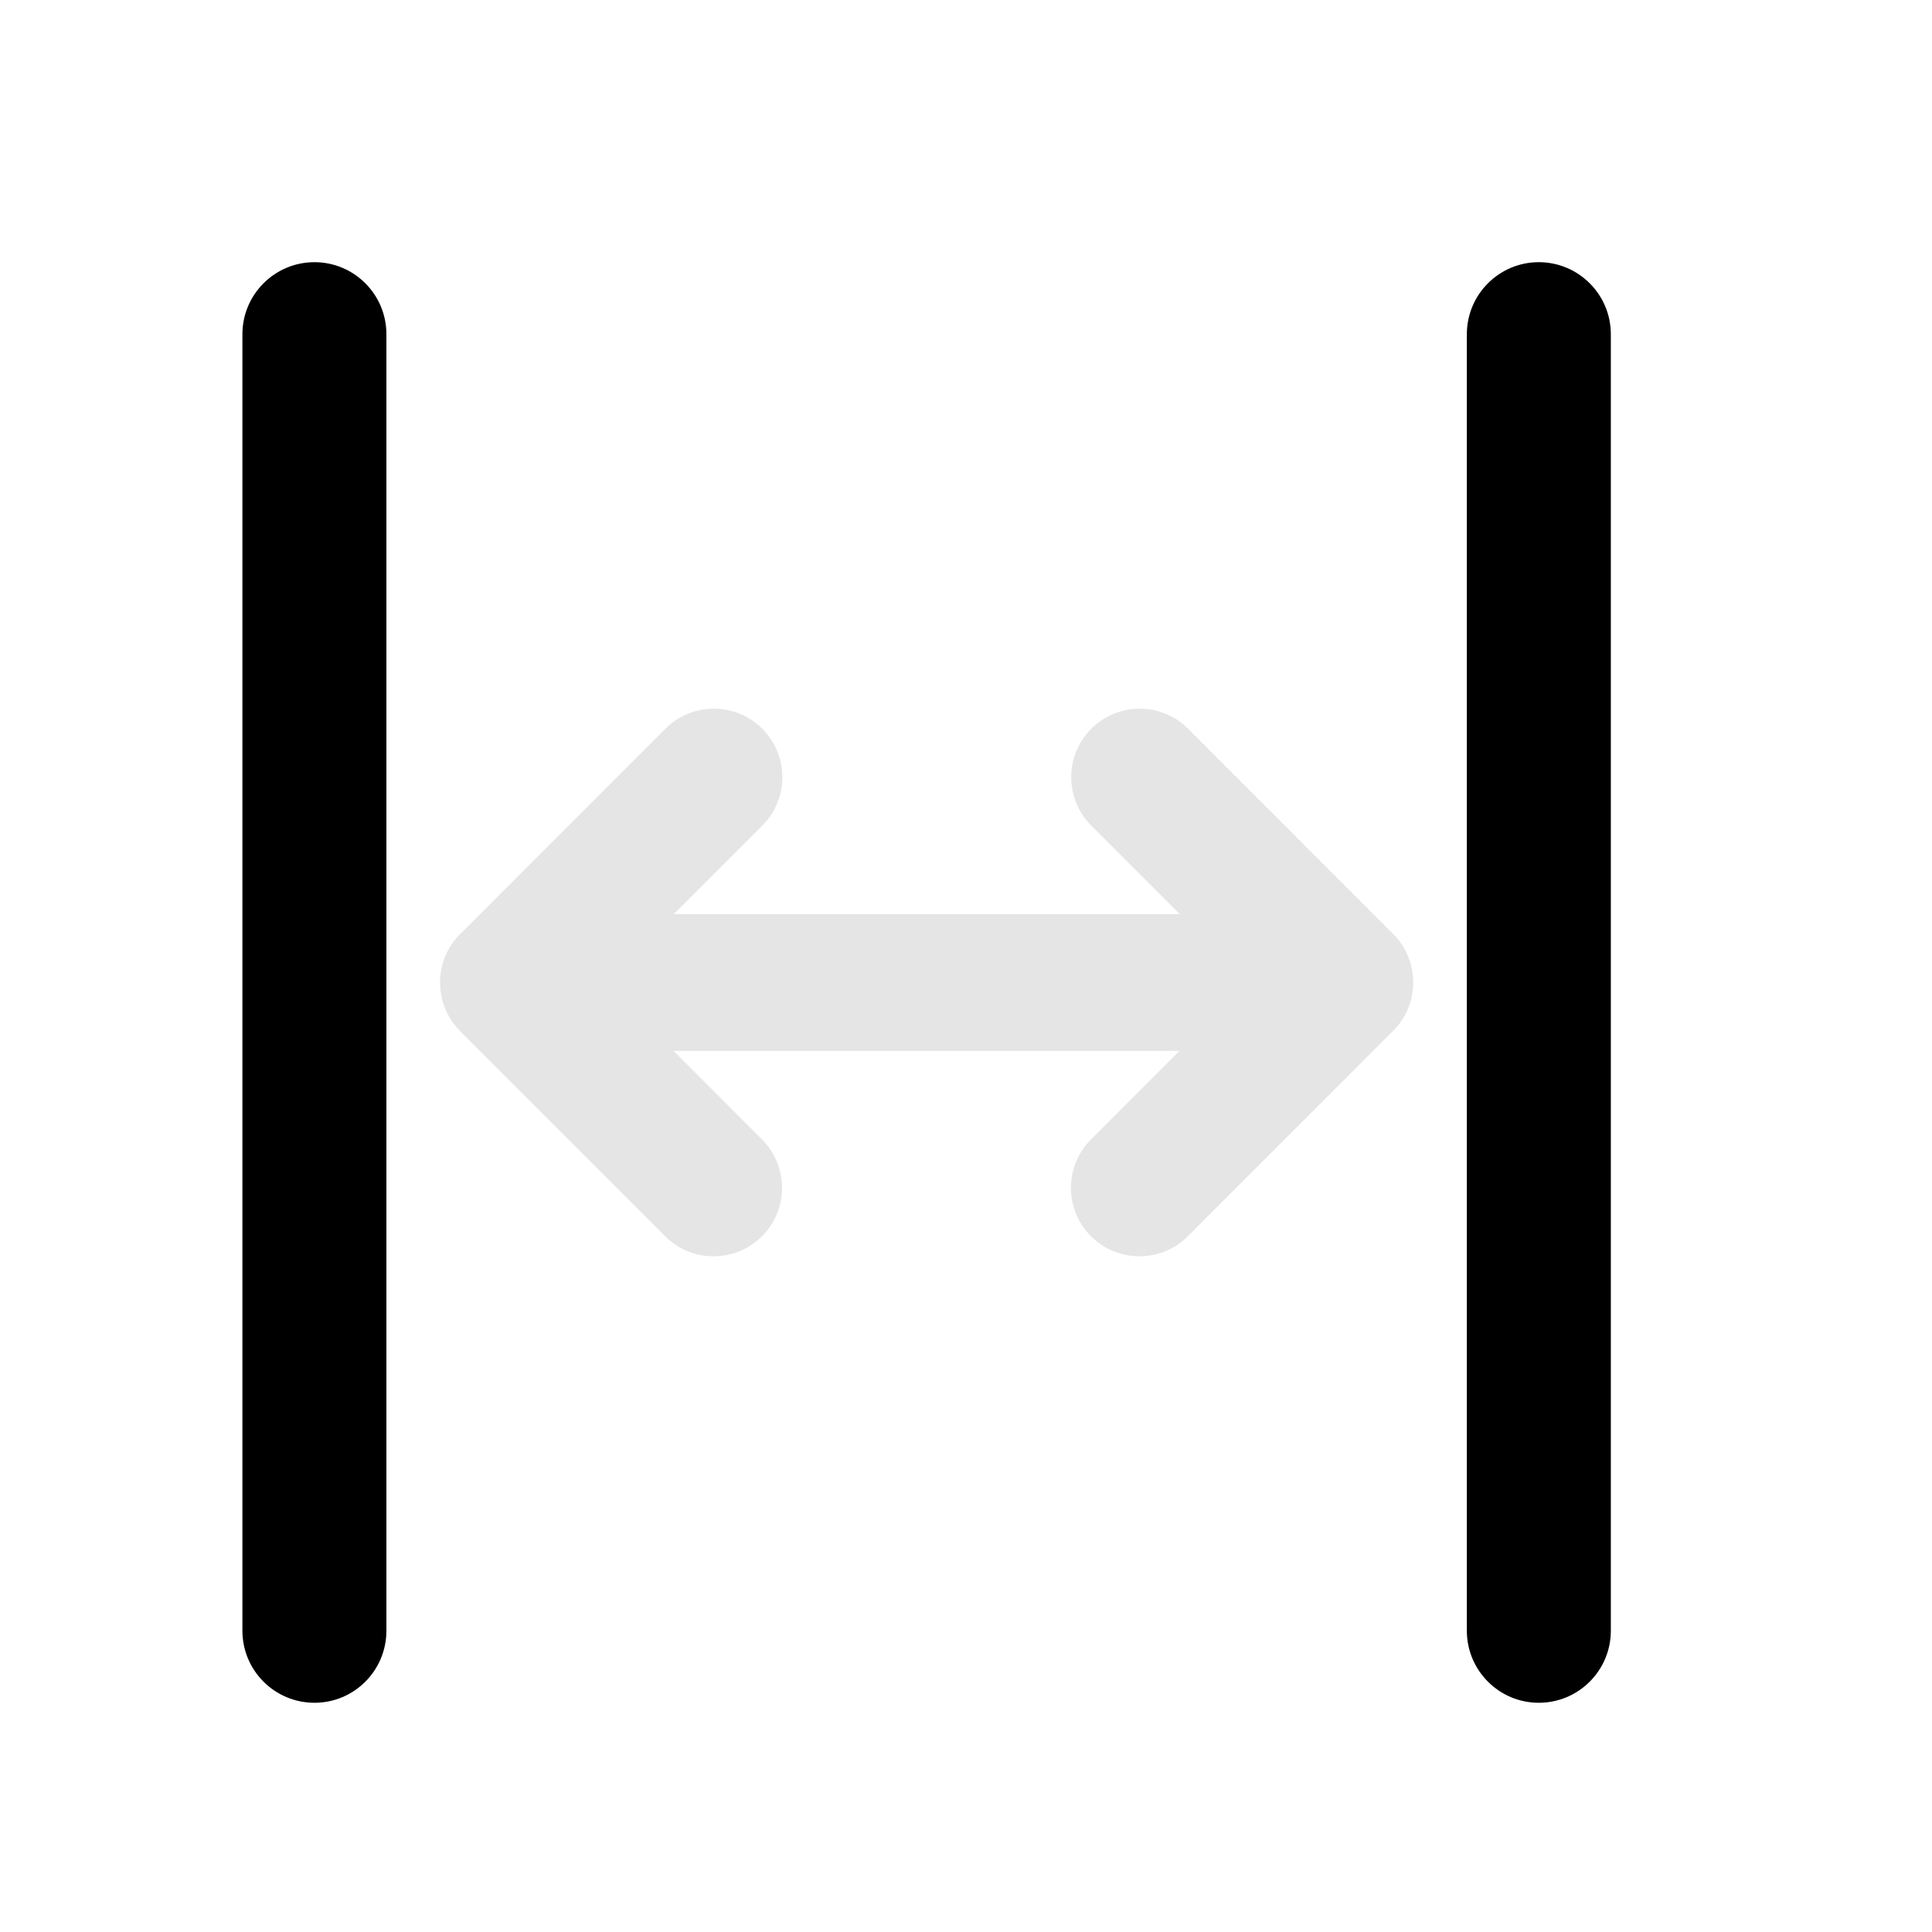 <svg width="17" height="17" viewBox="0 0 17 17" fill="none" xmlns="http://www.w3.org/2000/svg">
<mask id="mask0_102_1166" style="mask-type:alpha" maskUnits="userSpaceOnUse" x="0" y="0" width="17" height="17">
<rect x="0.154" y="0.645" width="16" height="16" fill="#D9D9D9"/>
</mask>
<g mask="url(#mask0_102_1166)">
<path d="M5.929 8.043L6.708 7.264C6.943 7.028 6.943 6.647 6.707 6.412C6.472 6.177 6.091 6.177 5.855 6.412L4.073 8.196C3.95 8.306 3.872 8.466 3.872 8.645C3.872 8.799 3.931 8.954 4.048 9.072L5.853 10.878C6.088 11.113 6.469 11.113 6.705 10.878C6.94 10.643 6.94 10.262 6.705 10.026L5.927 9.247L10.378 9.247L9.6 10.026C9.364 10.262 9.365 10.643 9.6 10.878C9.835 11.113 10.217 11.113 10.452 10.878L12.234 9.094C12.357 8.984 12.435 8.824 12.435 8.645L12.435 8.644C12.435 8.49 12.376 8.336 12.259 8.218L10.454 6.412C10.219 6.177 9.838 6.177 9.603 6.412C9.367 6.647 9.367 7.028 9.602 7.264L10.381 8.043L5.929 8.043Z" fill="#E5E5E5"/>
<path d="M3.4 2.941C3.4 2.591 3.117 2.307 2.767 2.307C2.417 2.307 2.133 2.591 2.133 2.941L2.133 14.349C2.133 14.699 2.417 14.983 2.767 14.983C3.117 14.983 3.4 14.699 3.4 14.349L3.4 2.941Z" fill="black"/>
<path d="M14.174 2.941C14.174 2.591 13.89 2.307 13.54 2.307C13.191 2.307 12.907 2.591 12.907 2.941L12.907 14.349C12.907 14.699 13.191 14.983 13.54 14.983C13.89 14.983 14.174 14.699 14.174 14.349L14.174 2.941Z" fill="black"/>
</g>
</svg>
